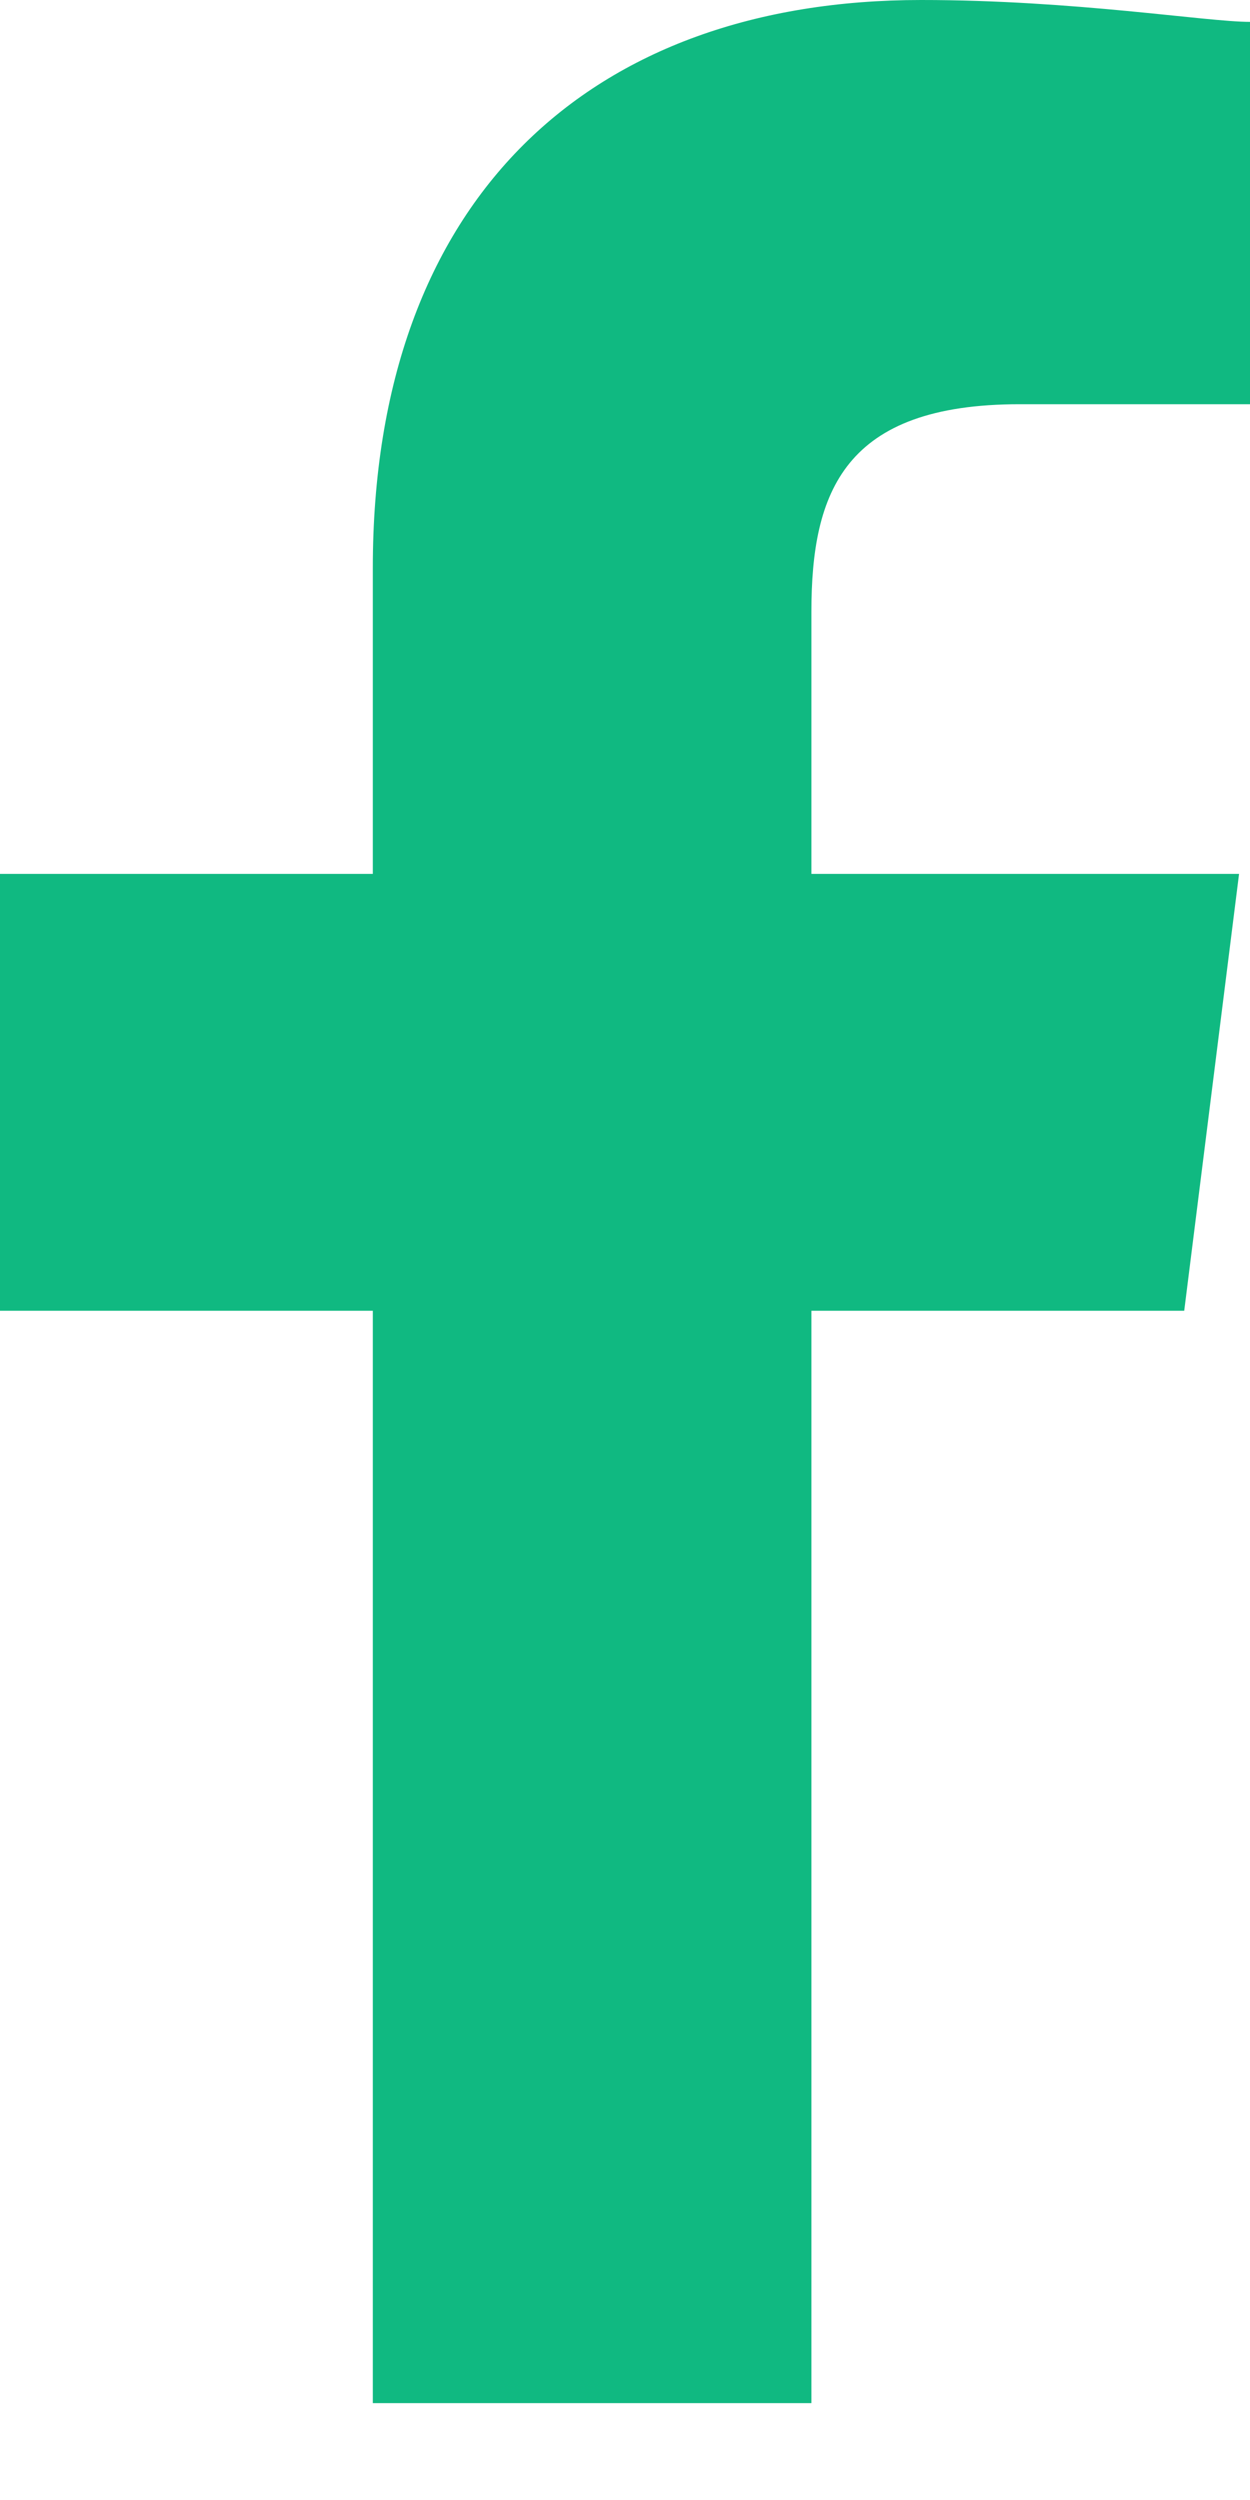 <svg width="8" height="16" viewBox="0 0 8 16" fill="none" xmlns="http://www.w3.org/2000/svg">
<g id="social-facebook">
<path id="f" d="M5.193 15.38V8.389H7.579L7.93 5.593H5.193V3.915C5.193 3.146 5.404 2.587 6.526 2.587H8V0.14C7.719 0.14 6.877 0 5.895 0C3.789 0 2.386 1.258 2.386 3.635V5.593H0V8.389H2.386V15.38H5.193Z" fill="#10B981"/>
</g>
</svg>
